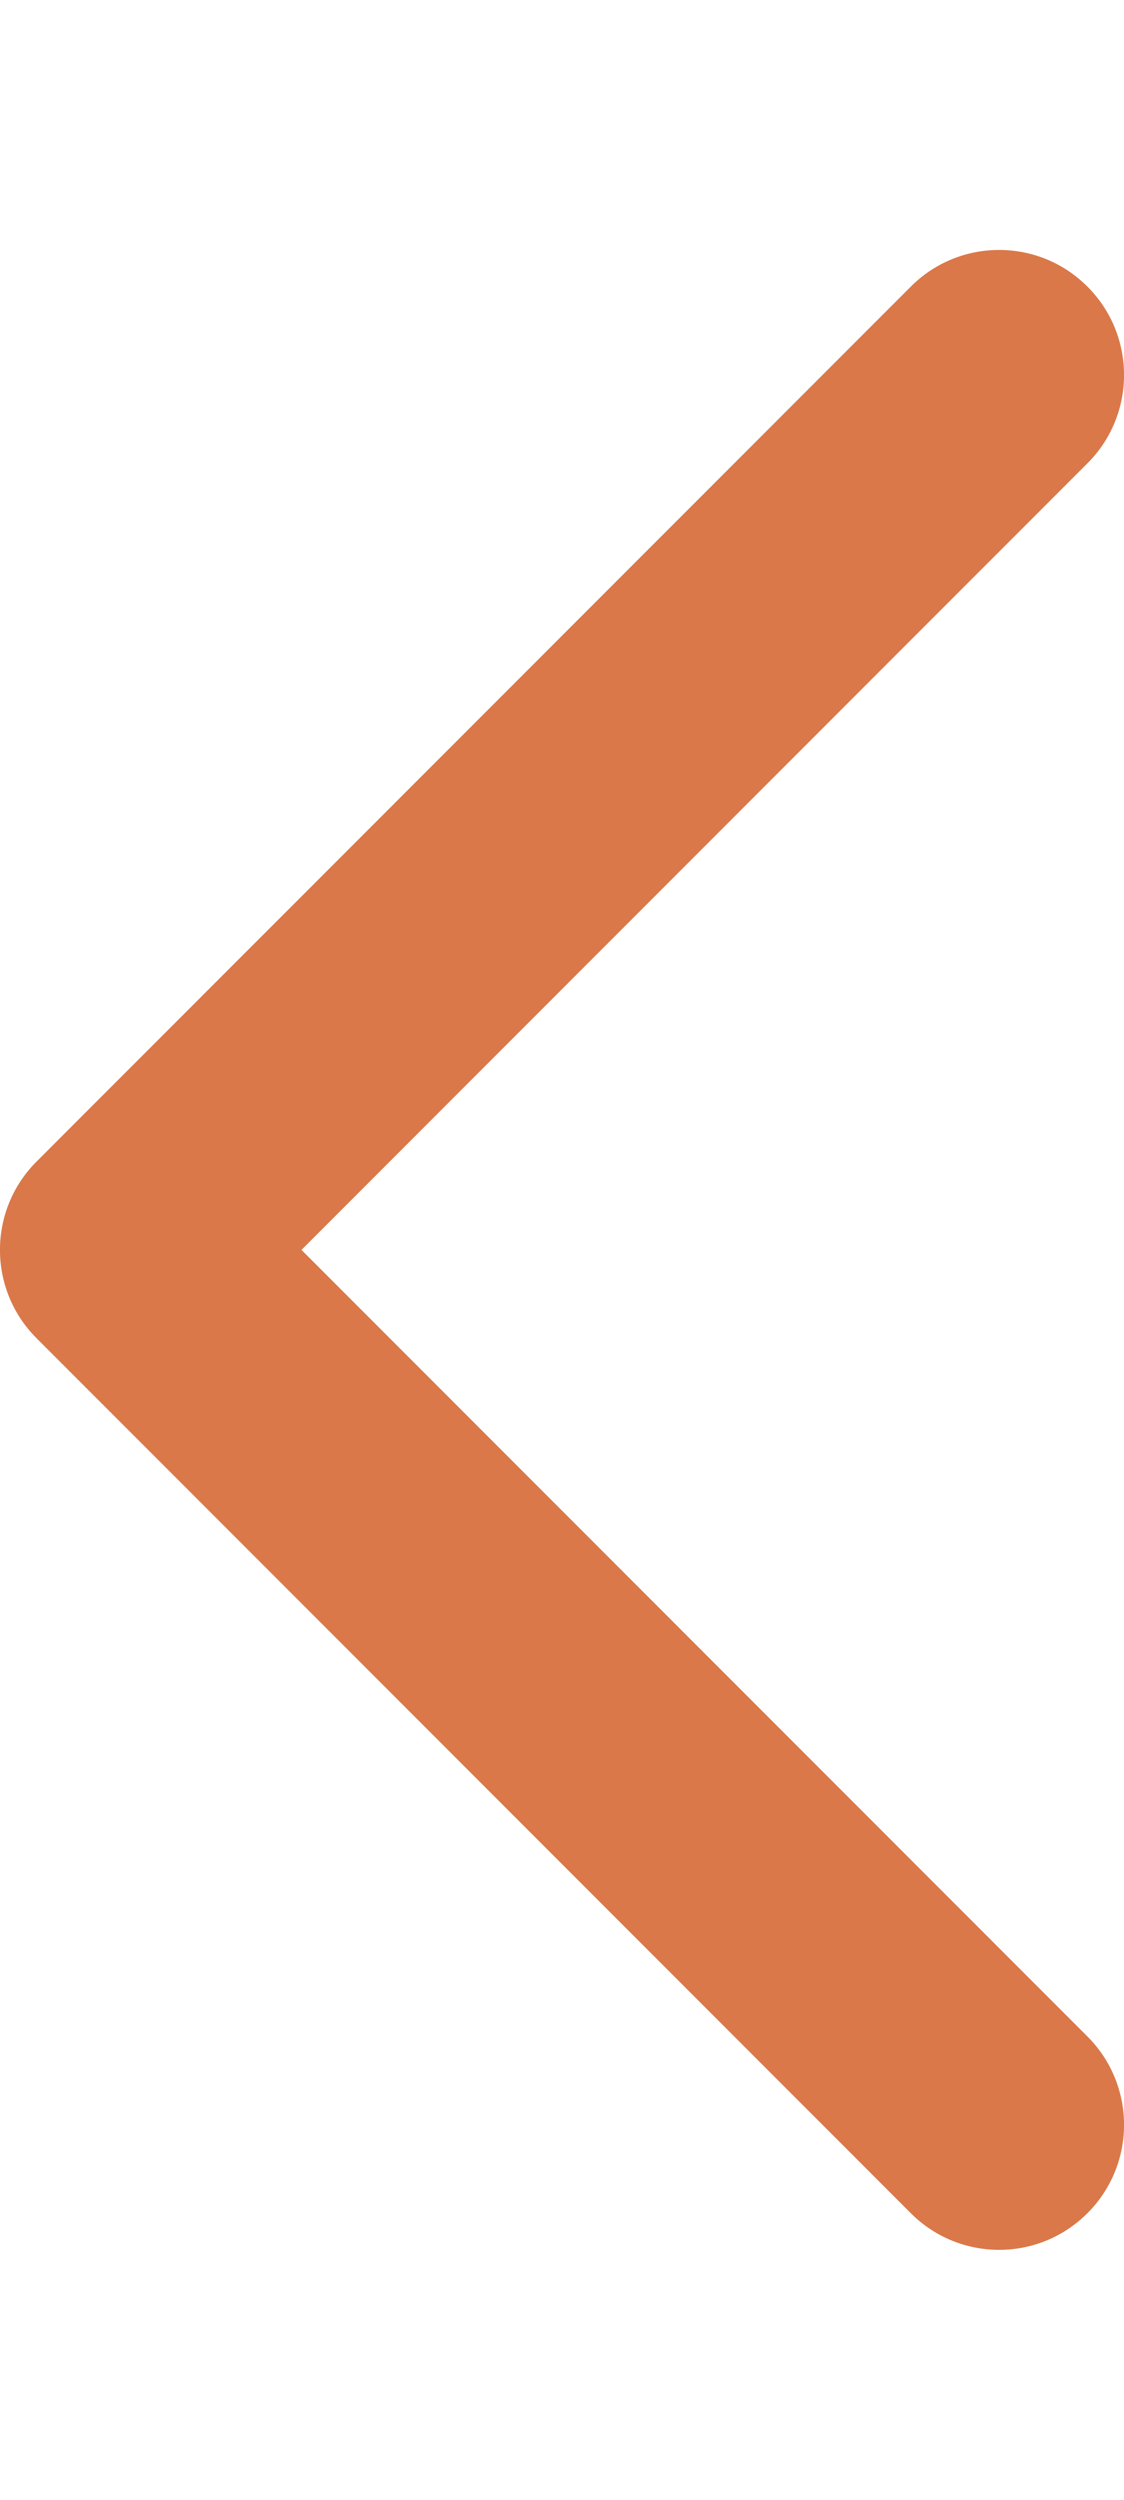 <svg width="9" height="20" viewBox="0 0 9 20" fill="none" xmlns="http://www.w3.org/2000/svg">
<path d="M8.707 16.293C9.098 16.683 9.098 17.317 8.707 17.707C8.317 18.098 7.683 18.098 7.293 17.707L0.293 10.707C-0.098 10.317 -0.098 9.683 0.293 9.293L7.293 2.293C7.683 1.902 8.317 1.902 8.707 2.293C9.098 2.683 9.098 3.317 8.707 3.707L2.414 10L8.707 16.293Z" fill="#DA7849"/>
</svg>
